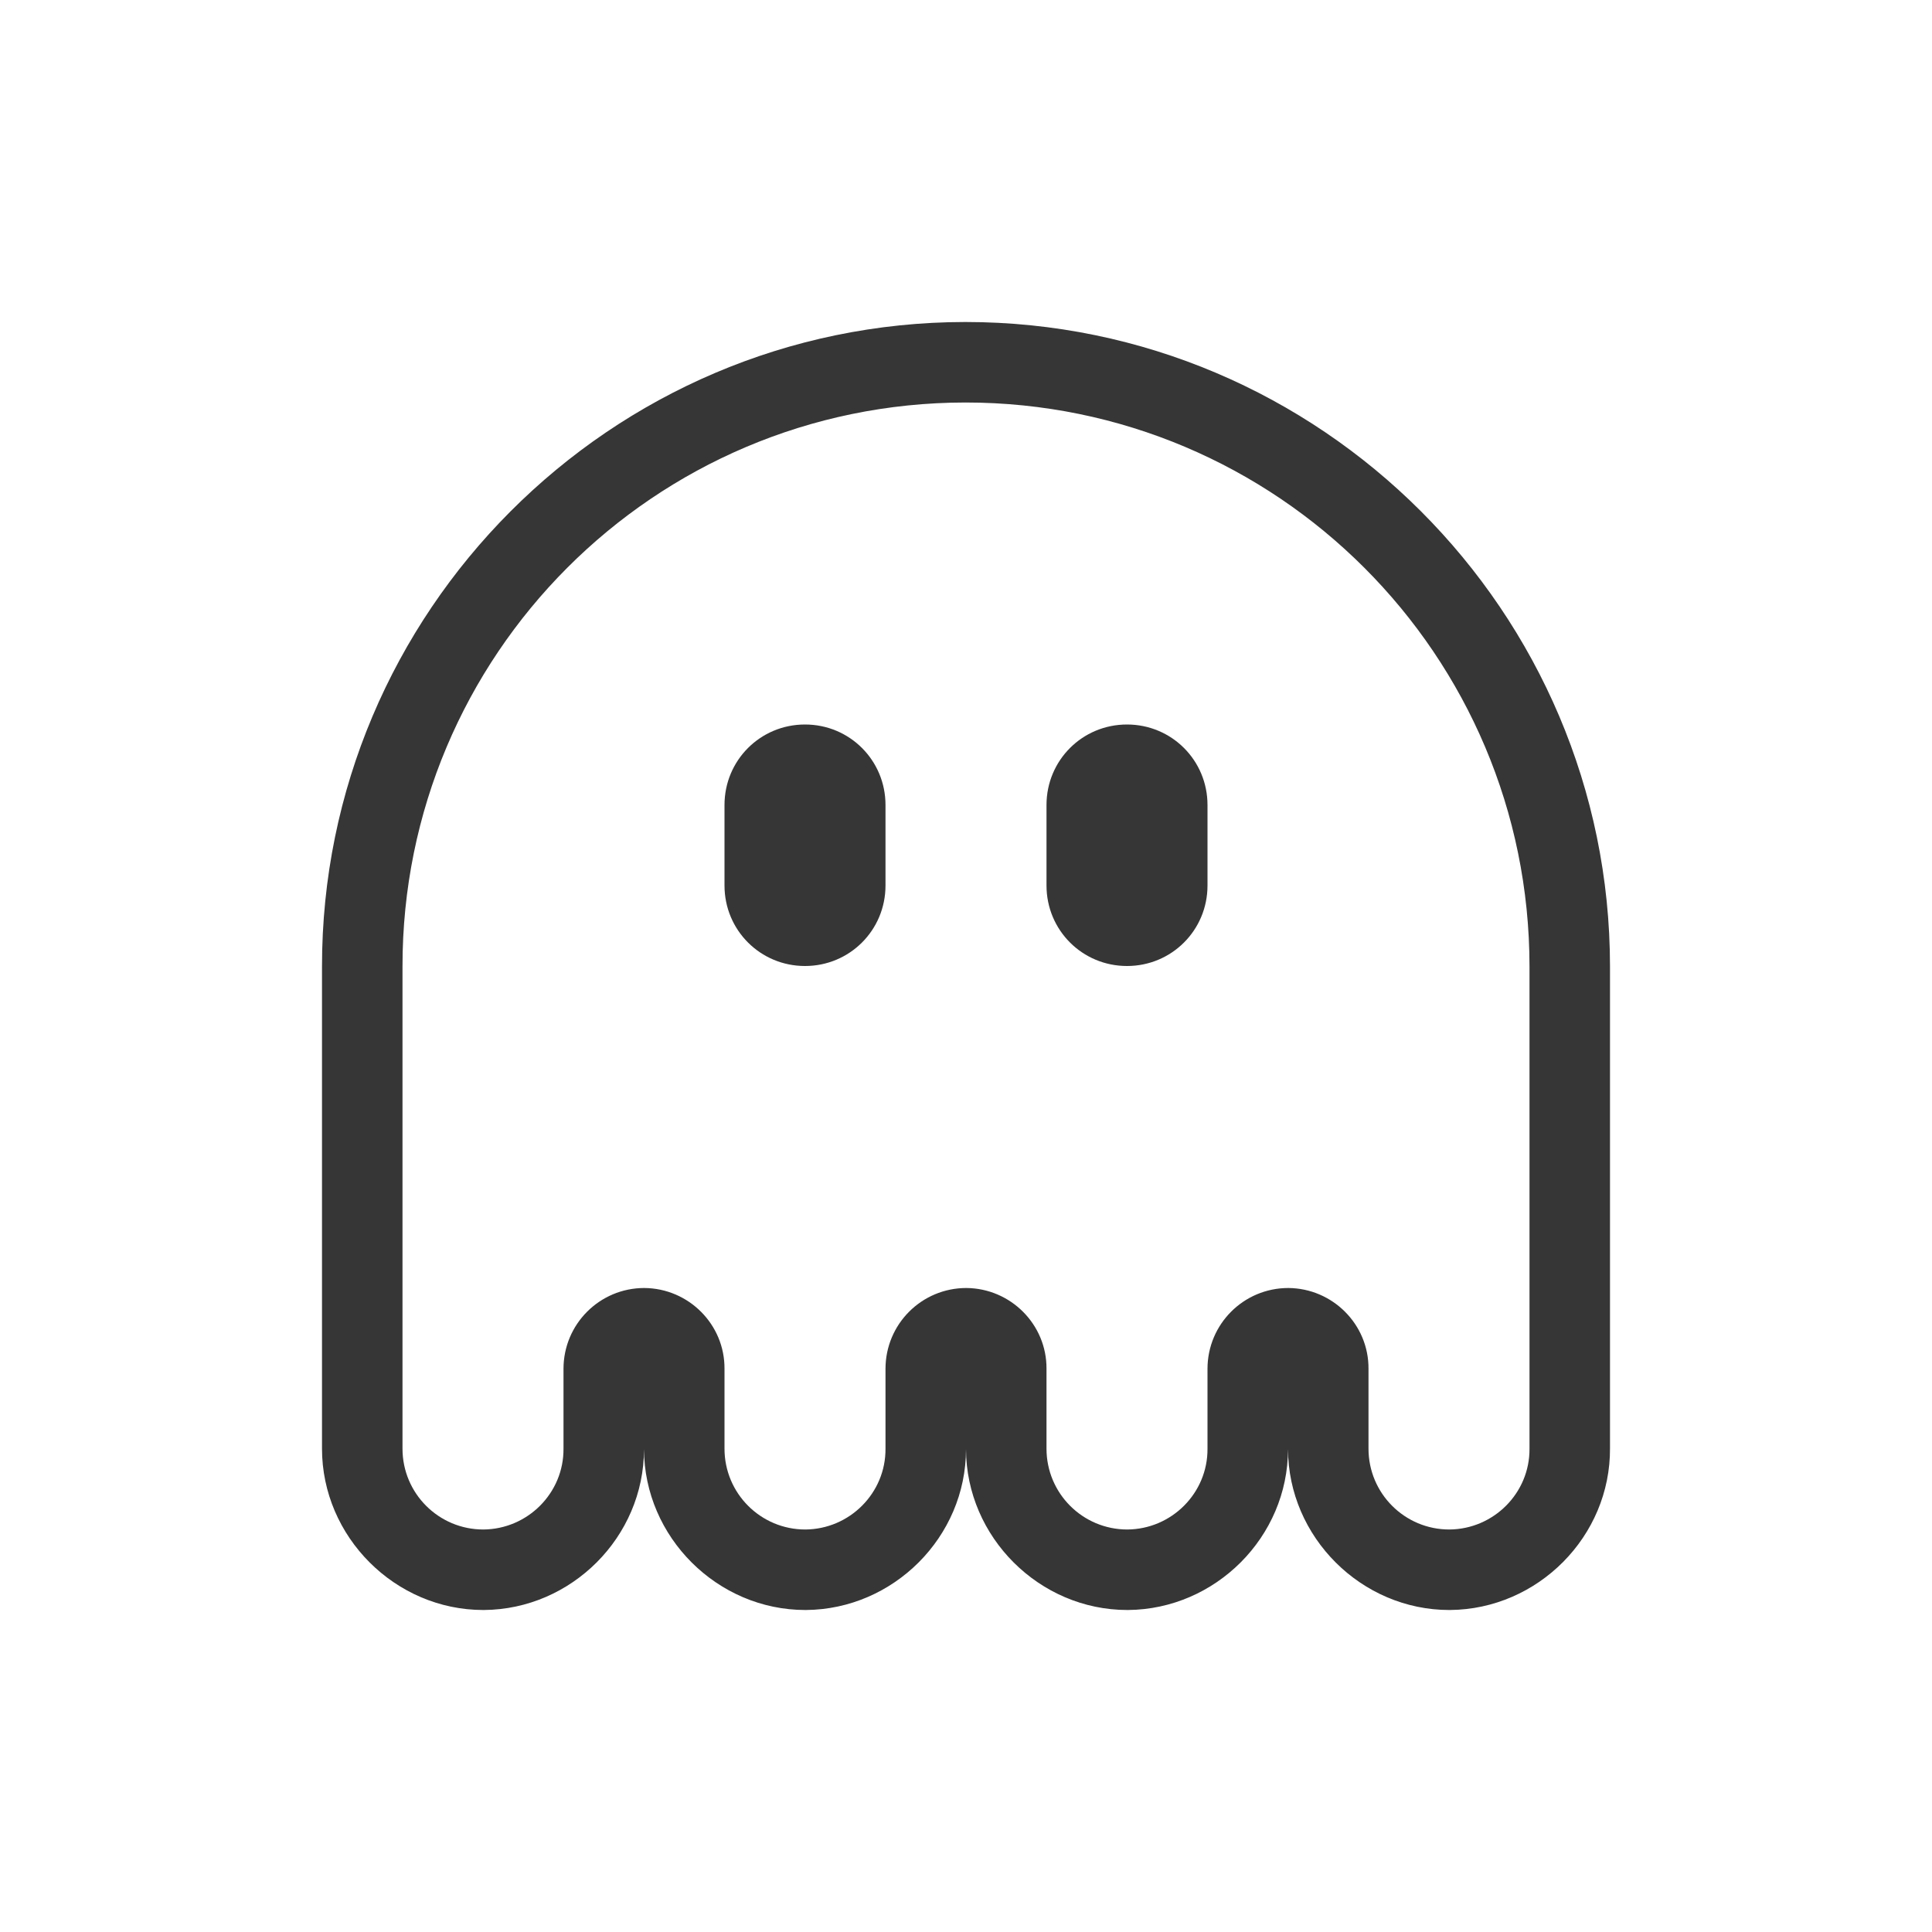 <?xml version="1.0" encoding="UTF-8" standalone="no"?>
<svg
   width="24"
   height="24"
   version="1.1"
   viewBox="0 0 24 24"
   id="svg1"
   sodipodi:docname="background-app-ghost-symbolic.svg"
   inkscape:version="1.4.2 (ebf0e940d0, 2025-05-08)"
   xmlns:inkscape="http://www.inkscape.org/namespaces/inkscape"
   xmlns:sodipodi="http://sodipodi.sourceforge.net/DTD/sodipodi-0.dtd"
   xmlns="http://www.w3.org/2000/svg"
   xmlns:svg="http://www.w3.org/2000/svg">
  <defs
     id="defs1">
    <style
       id="current-color-scheme"
       type="text/css">
        .ColorScheme-Text { color:#363636; }
        .ColorScheme-NeutralText { color:#f67400; }
        .ColorScheme-PositiveText { color:#37c837; }
        .ColorScheme-NegativeText { color:#f44336; }
     </style>
  </defs>
  <sodipodi:namedview
     id="namedview1"
     pagecolor="#ffffff"
     bordercolor="#000000"
     borderopacity="0.25"
     inkscape:showpageshadow="2"
     inkscape:pageopacity="0.0"
     inkscape:pagecheckerboard="0"
     inkscape:deskcolor="#d1d1d1"
     inkscape:zoom="33.041667"
     inkscape:cx="12"
     inkscape:cy="12"
     inkscape:window-width="1920"
     inkscape:window-height="1007"
     inkscape:window-x="0"
     inkscape:window-y="0"
     inkscape:window-maximized="1"
     inkscape:current-layer="svg1" />
  <path
     id="path1"
     style="fill:currentColor"
     class="ColorScheme-Text"
     d="M 11.99,4 C 7.583,4.004 3.995,7.603 4,12.01 v 5.986 C 4,19.091 4.909,20 6.004,20 h 0.004 0.004 C 7.098,19.992 8,19.094 8,18.002 8.003,19.094 8.911,20 10.004,20 h 0.004 0.004 C 11.098,19.992 12,19.094 12,18.002 12.003,19.094 12.911,20 14.004,20 h 0.004 0.004 C 15.098,19.992 16,19.094 16,18.002 16.003,19.094 16.911,20 18.004,20 h 0.004 0.004 C 19.102,19.992 20.008,19.087 20,17.988 V 12.008 C 20,7.597 16.403,4 11.992,4 Z m 0.002,1 C 15.863,5 19,8.137 19,12.008 v 5.988 C 19.004,18.547 18.555,18.996 18.004,19 17.449,19 17,18.551 17,17.996 V 17.004 C 17.004,16.453 16.555,16.004 16.004,16 15.449,16 15,16.449 15,17.004 v 0.992 C 15.004,18.547 14.555,18.996 14.004,19 13.449,19 13,18.551 13,17.996 V 17.004 C 13.004,16.453 12.555,16.004 12.004,16 11.449,16 11,16.449 11,17.004 v 0.992 C 11.004,18.547 10.555,18.996 10.004,19 9.449,19 9,18.551 9,17.996 V 17.004 C 9.004,16.453 8.555,16.004 8.004,16 7.449,16 7,16.449 7,17.004 v 0.992 C 7.004,18.547 6.555,18.996 6.004,19 5.449,19 5,18.551 5,17.996 V 12.008 C 4.996,8.141 8.125,5.004 11.992,5 Z M 10,9 C 9.445,9 9,9.445 9,10 v 1 c 0,0.555 0.445,1 1,1 0.555,0 1,-0.445 1,-1 V 10 C 11,9.445 10.555,9 10,9 Z m 4,0 c -0.555,0 -1,0.445 -1,1 v 1 c 0,0.555 0.445,1 1,1 0.555,0 1,-0.445 1,-1 V 10 C 15,9.445 14.555,9 14,9 Z" />
</svg>

